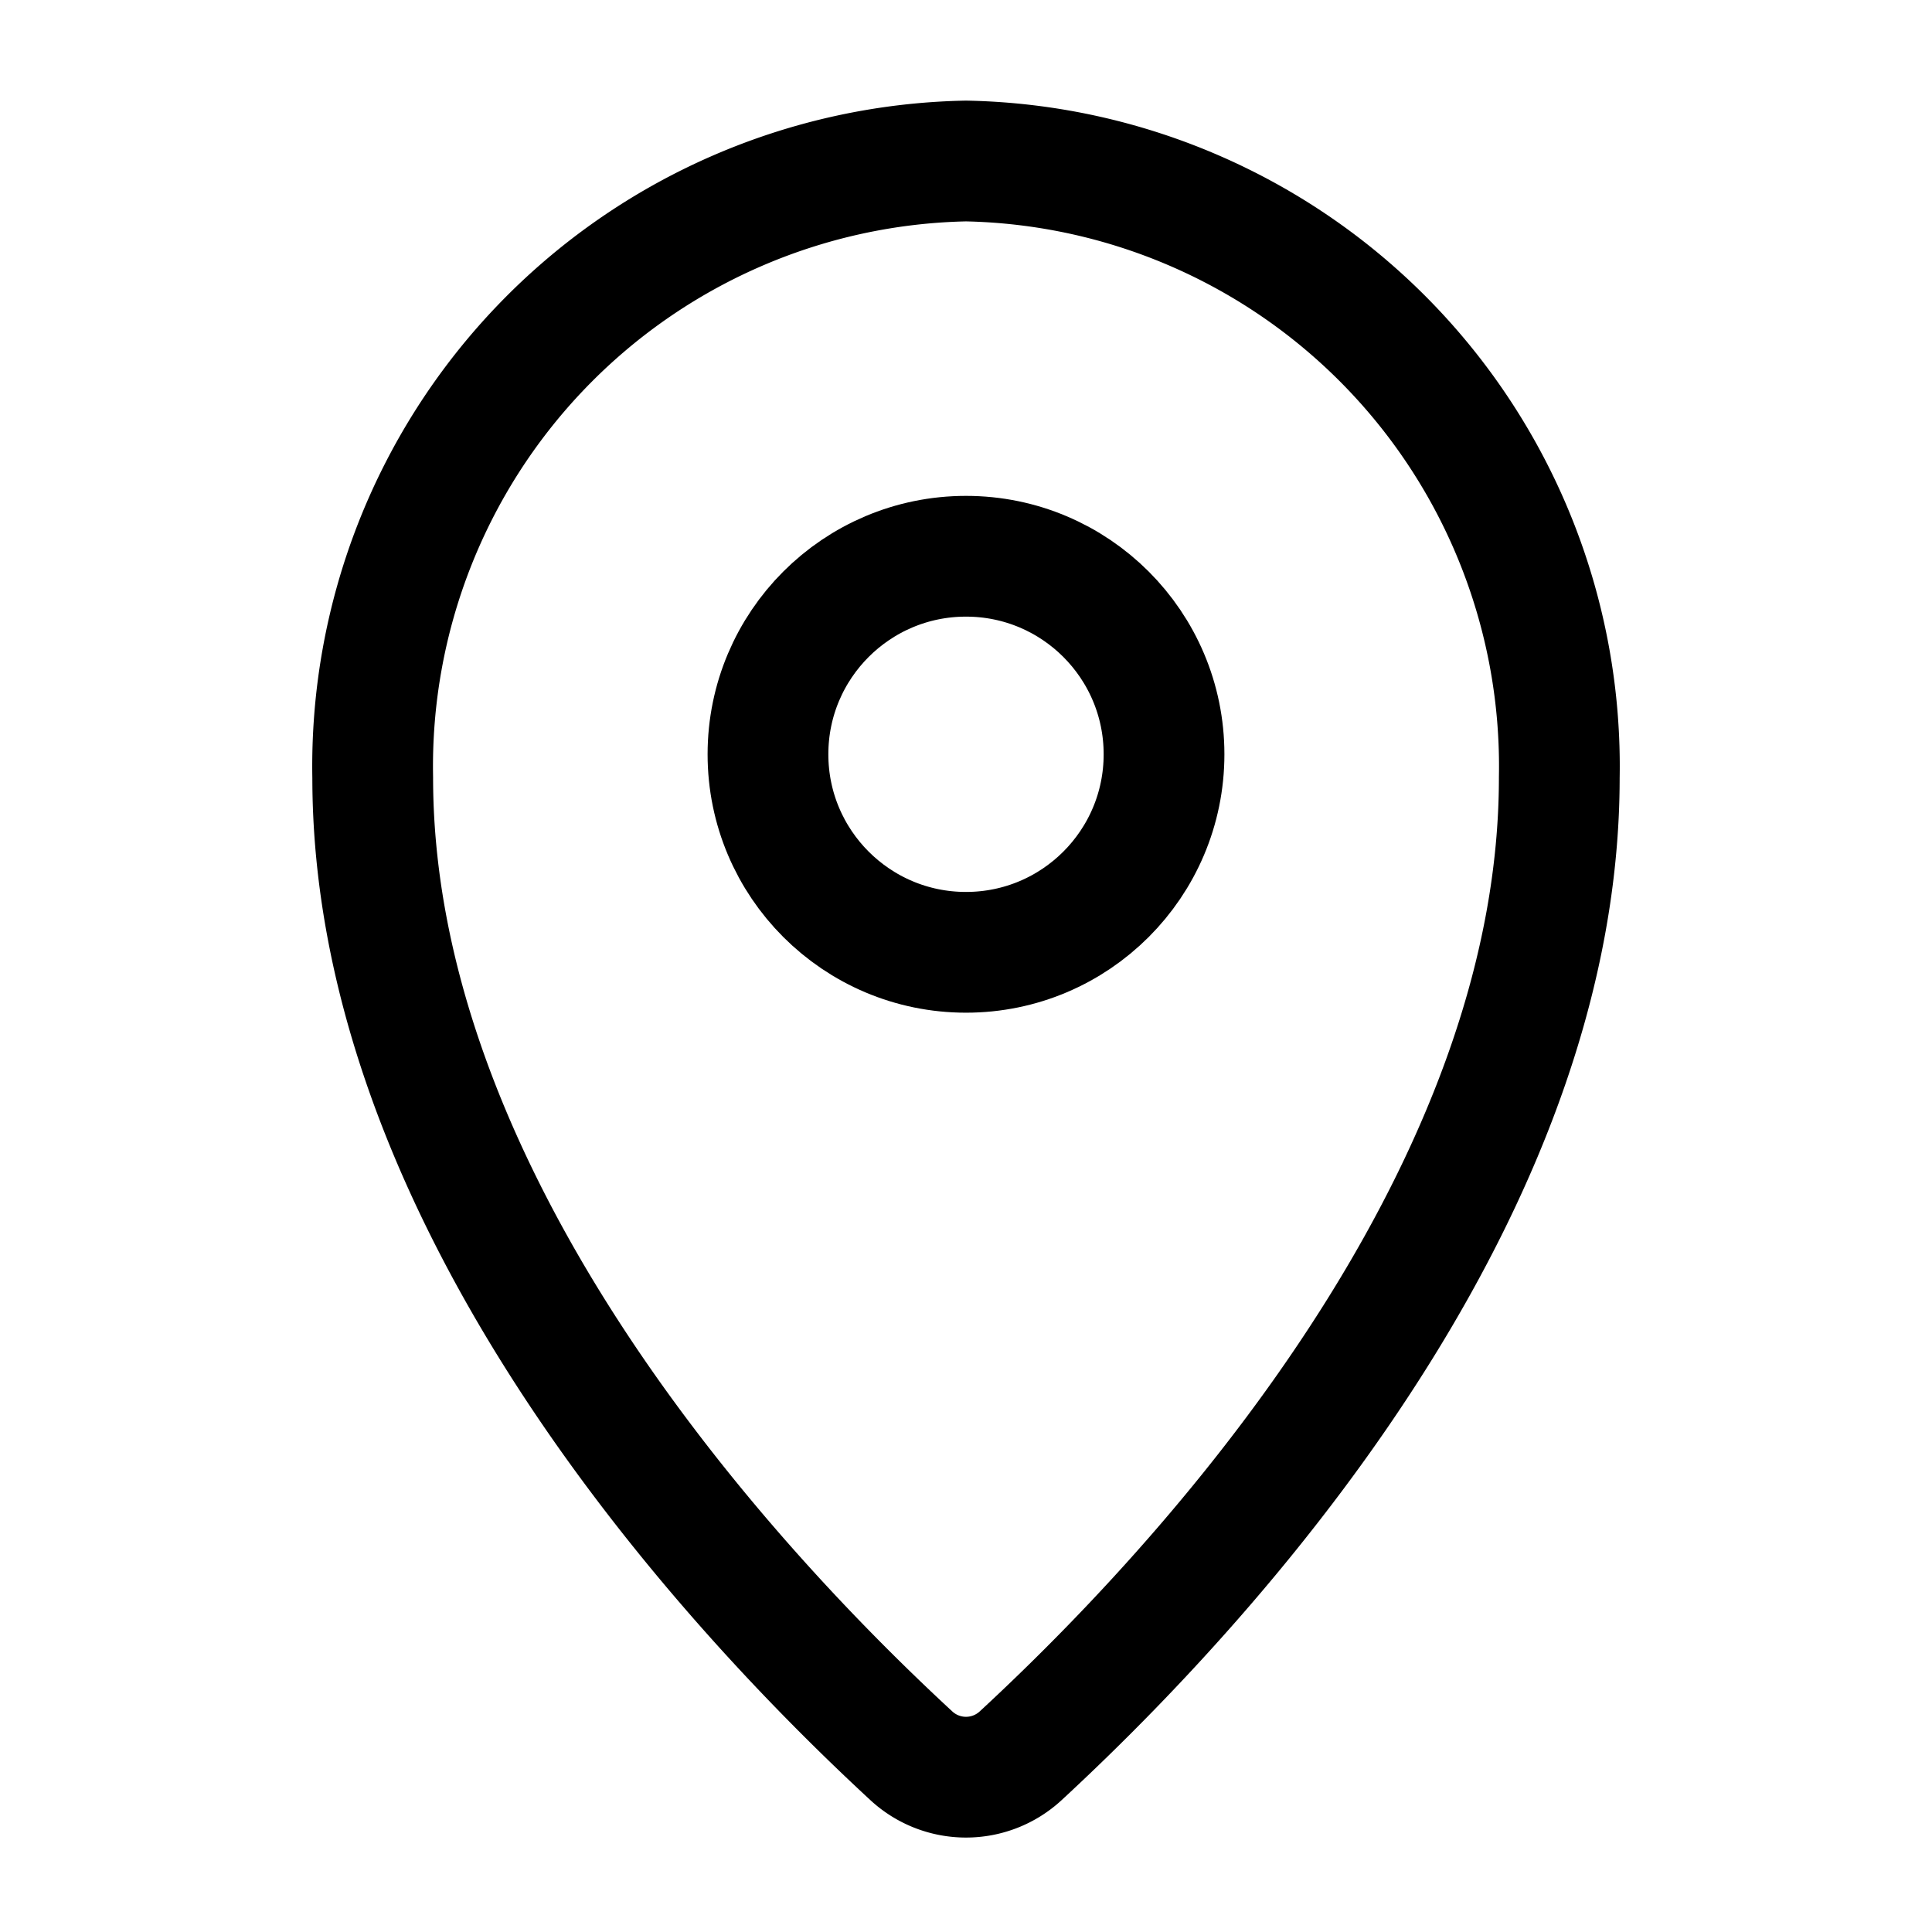 <svg xmlns="http://www.w3.org/2000/svg" viewBox="0 0 24 24" class="licons" fill="none" stroke="currentColor" stroke-width="1.5" stroke-linecap="round" stroke-linejoin="round"><circle cx="12" cy="9.37" r="2.46"/><path d="M12.68 21.81a1 1 0 0 1-1.36 0c-2.93-2.71-6.69-7.3-6.69-12.15A7.52 7.52 0 0 1 12 2a7.52 7.52 0 0 1 7.37 7.66c0 4.85-3.76 9.44-6.69 12.15z"/></svg>